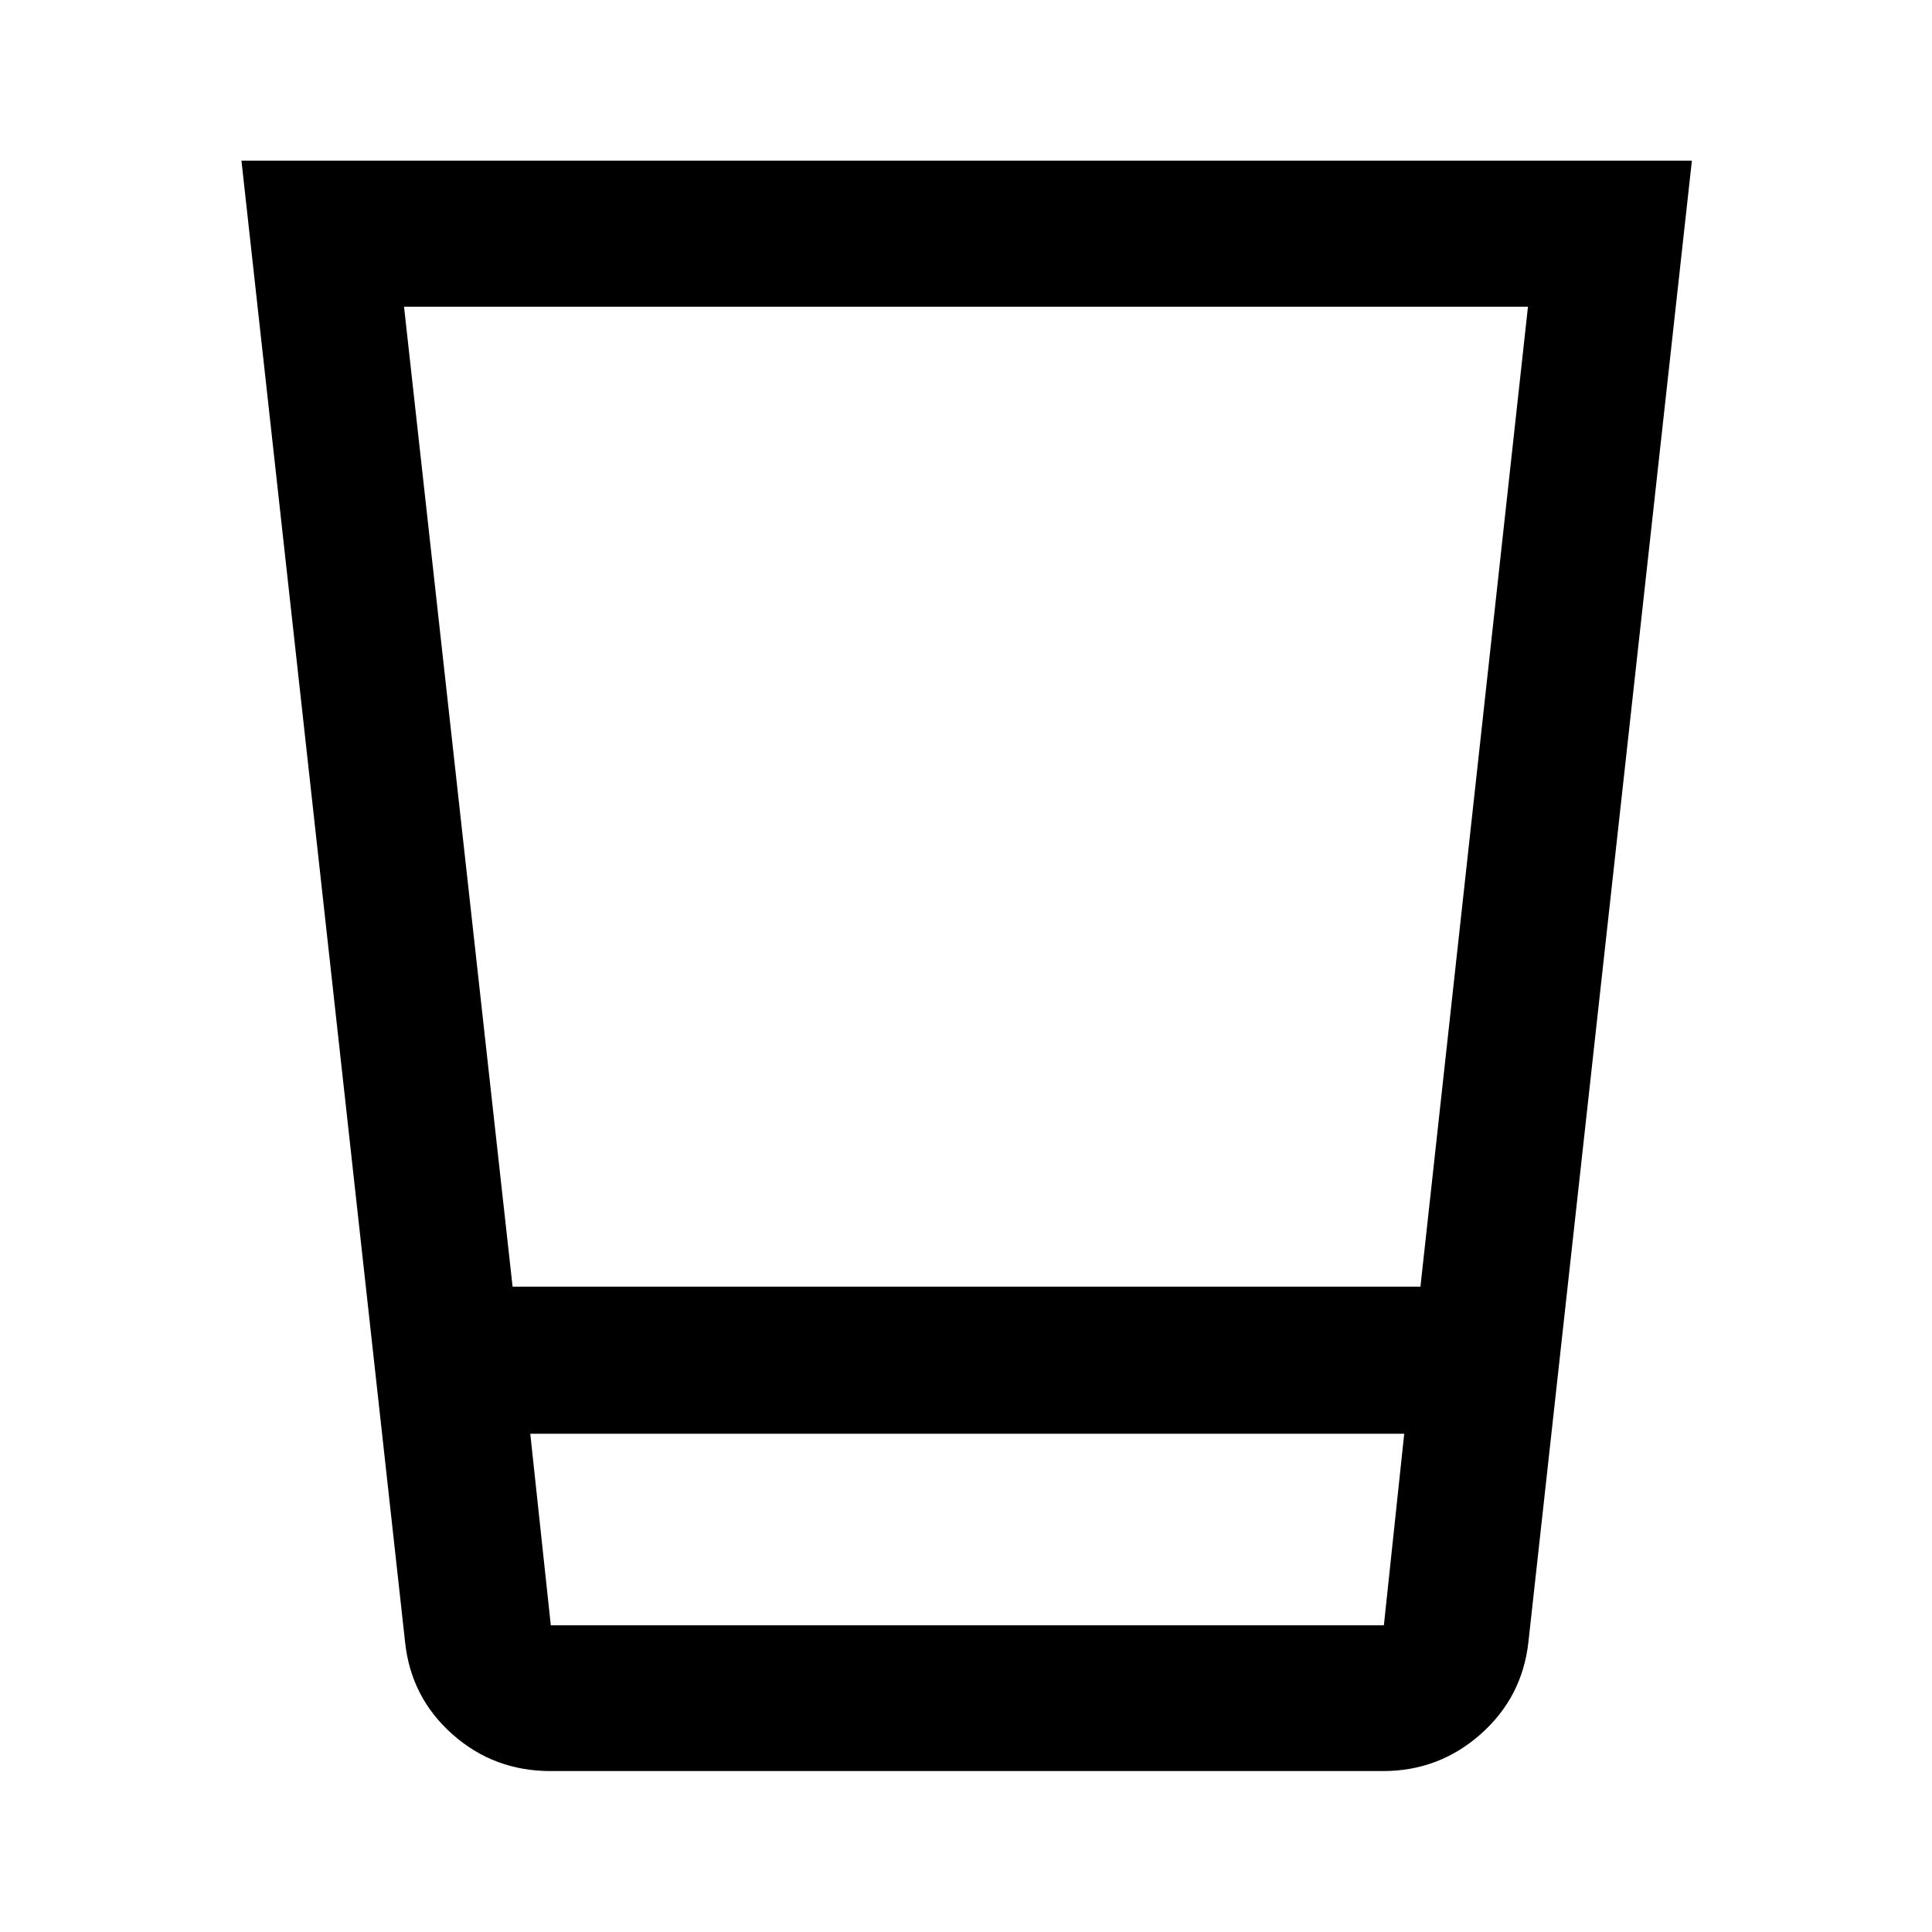 <svg xmlns="http://www.w3.org/2000/svg" height="40" viewBox="0 -960 960 960" width="40"><path d="M273.52-79.97q-28.18 0-48.79-18.35-20.6-18.34-23.46-45.87l-81.3-736h720.72l-81.22 736q-3.02 27.53-23.73 45.87-20.72 18.35-48.52 18.35h-413.7Zm-10.03-167.62 10.2 95.2h413.95l10.11-95.2H263.49Zm-8.79-73.08h451.11l53.43-486.94H200.76l53.94 486.94Zm8.79 168.28h434.26-434.26Z"/></svg>
